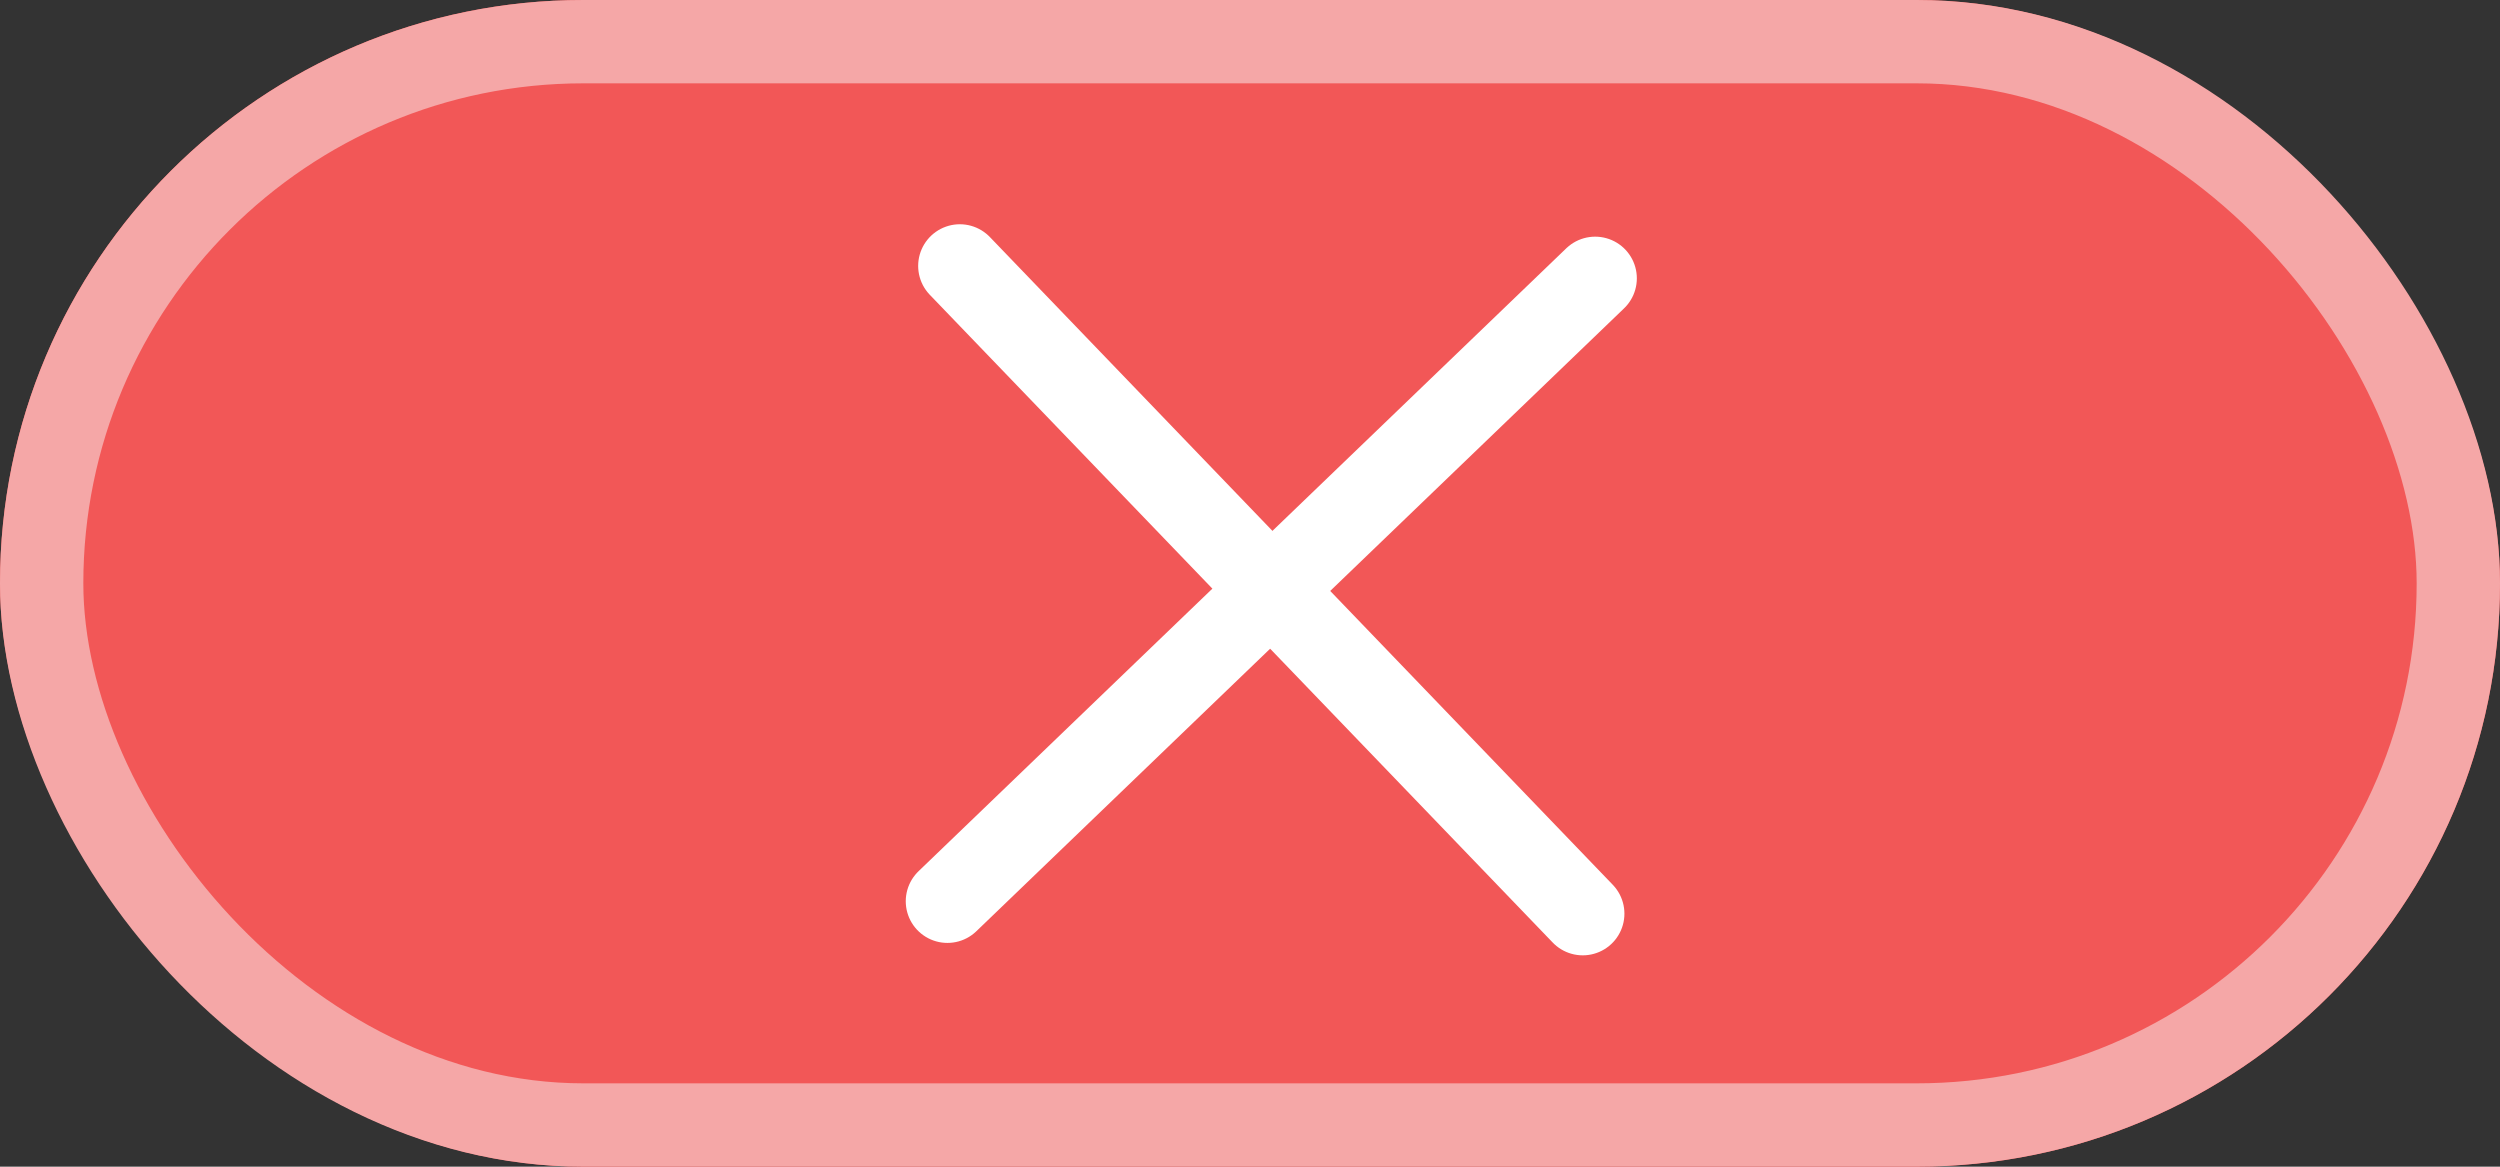 <svg xmlns="http://www.w3.org/2000/svg" width="30" height="14" viewBox="0 0 30 14">
  <rect x="0" y="0" width="30" height="14" fill="#333333" stroke="none"/>
  <g id="Group_178" data-name="Group 178" transform="translate(-331 -273)">
    <g id="Group_176" data-name="Group 176" transform="translate(-3 -50)">
      <g id="Rectangle_122" data-name="Rectangle 122" transform="translate(334 323)" fill="#f25757" stroke="#f5a7a7" stroke-width="1">
        <rect width="30" height="14" rx="7" stroke="none"/>
        <rect x="0.5" y="0.5" width="29" height="13" rx="6.5" fill="none"/>
      </g>
    </g>
    <line id="Line_195" data-name="Line 195" x1="7.773" y2="7.475" transform="translate(342.369 276.34)" fill="none" stroke="#fff" stroke-linecap="round" stroke-width="1"/>
    <line id="Line_196" data-name="Line 196" x1="7.773" y2="7.475" transform="translate(349.993 276.191) rotate(90)" fill="none" stroke="#fff" stroke-linecap="round" stroke-width="1"/>
  </g>
</svg>
